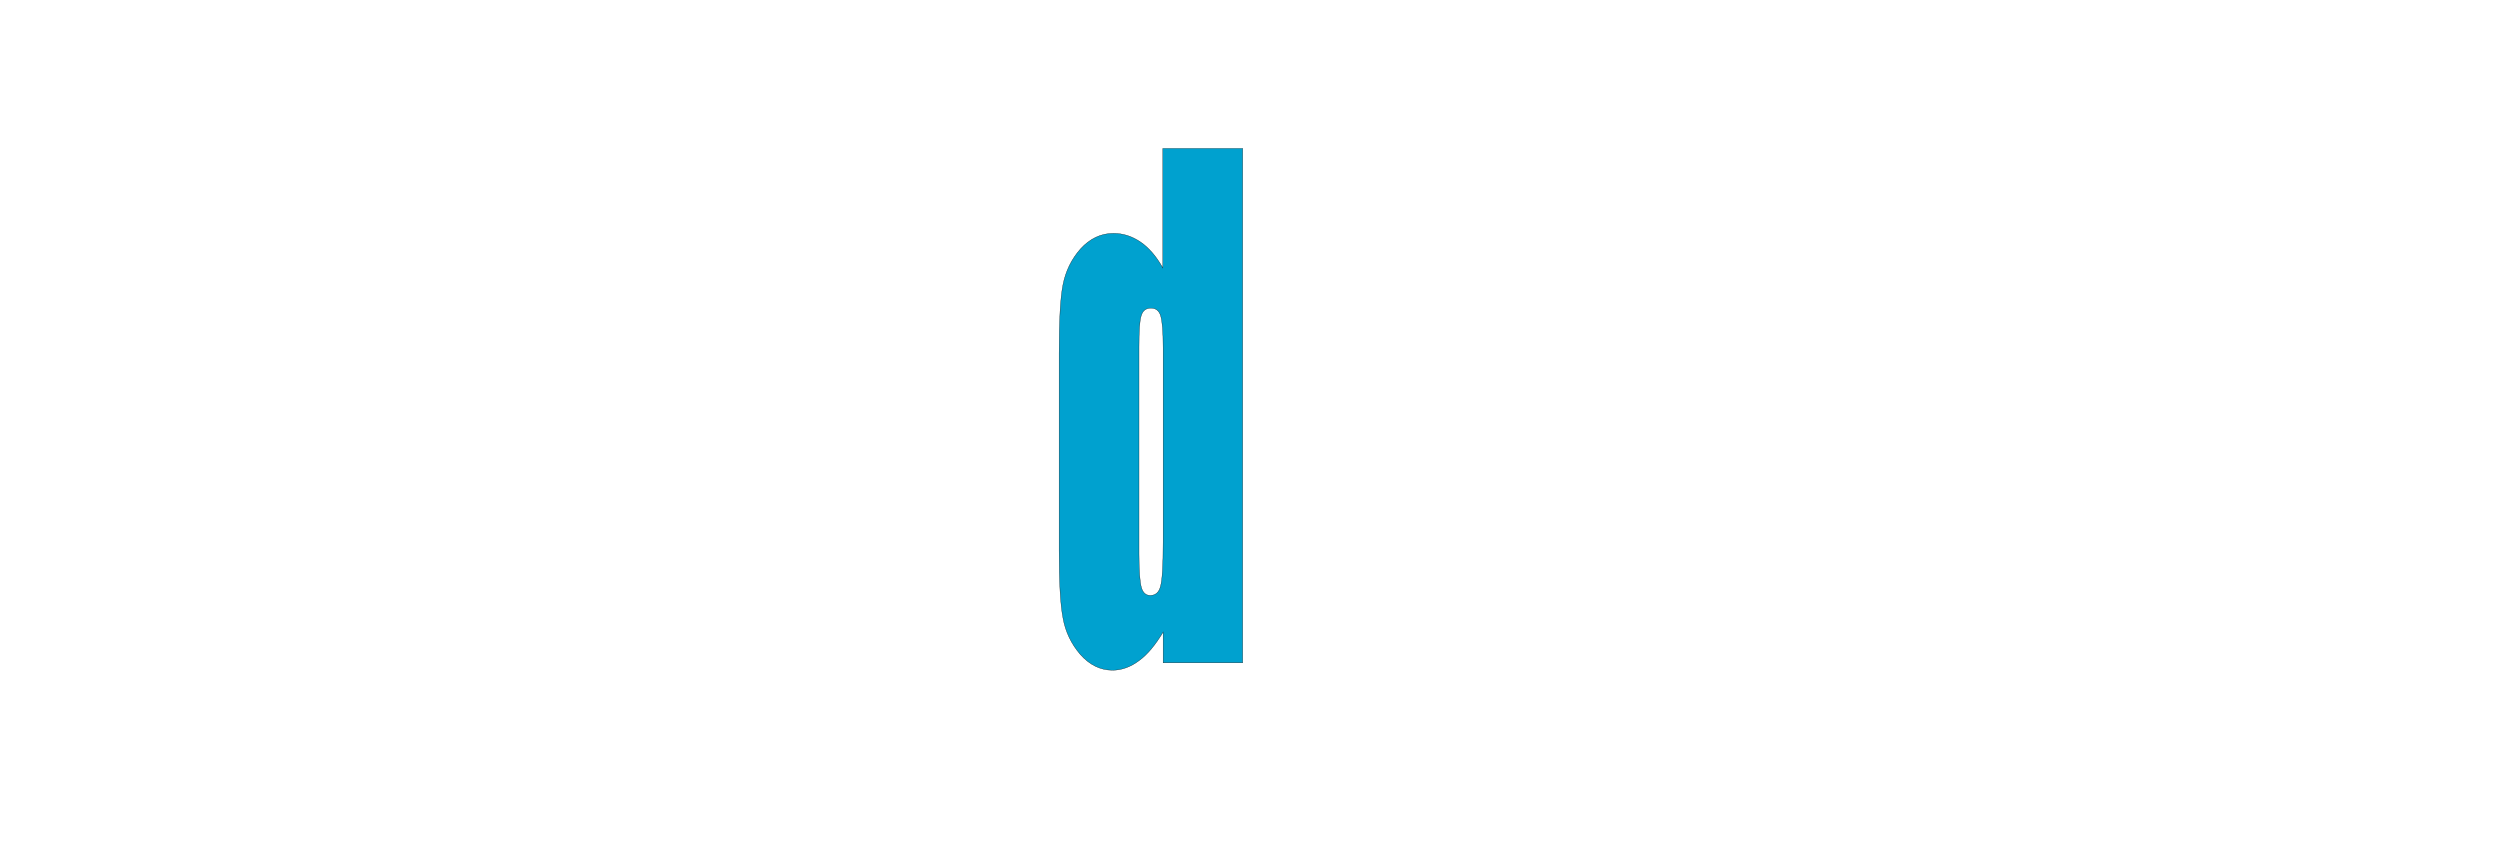 <?xml version="1.0" encoding="iso-8859-1"?><!DOCTYPE svg  PUBLIC '-//W3C//DTD SVG 1.1//EN'  'http://www.w3.org/Graphics/SVG/1.1/DTD/svg11.dtd'><!-- Creator: CorelDRAW X6 --><svg height="2.903in" style="shape-rendering:geometricPrecision; text-rendering:geometricPrecision; image-rendering:optimizeQuality; fill-rule:evenodd; clip-rule:evenodd" version="1.1" viewBox="0 0 8389 2903" width="8.389in" xml:space="preserve" xmlns="http://www.w3.org/2000/svg" xmlns:xlink="http://www.w3.org/1999/xlink">
	
 
	<defs>
		
  
		<style type="text/css">
			
   
<![CDATA[
    .fil0 {fill:#00A1CF;fill-rule:nonzero}
   ]]>			
  
		</style>
		
 
	</defs>
	
 
	<g id="Layer_x0020_1">
		
  
		
  
		
		
  
		<path animation_id="1" class="fil0" d="M3903 1165c0,-52 -3,-87 -8,-104 -5,-18 -16,-27 -33,-27 -16,0 -27,8 -32,24 -6,16 -8,52 -8,107l0 693c0,58 3,95 8,113 5,18 15,27 30,27 17,0 29,-10 34,-30 6,-20 9,-70 9,-149l0 -654zm267 -667l0 1726 -267 0 0 -103c-26,43 -52,75 -81,96 -28,21 -58,32 -89,32 -41,0 -77,-18 -108,-53 -30,-35 -50,-76 -58,-122 -9,-46 -13,-122 -13,-226l0 -662c0,-109 4,-186 13,-231 9,-45 28,-85 59,-120 31,-34 68,-52 110,-52 33,0 63,10 91,29 28,19 53,48 75,87l0 -401 267 0z" stroke="black"/>
		
  
		
		
  
		
		
  
		
		
  
		
		
  
		
		
  
		
		
  
		
		
  
		
		
  
		
		
  
		
		
  
		
		
  
		
		
  
		
		
  
		
		
  
		
		
  
		
		
  
		
		
  
		
		
  
		
		
  
		
		
  
		
		
  
		
		
  
		
		
  
		
		
  
		
		
  
		
		
  
		
		
  
		
		
  
		
		
  
		
		
  
		
		
  
		
		
  
		
		
 
	</g>
	

</svg>